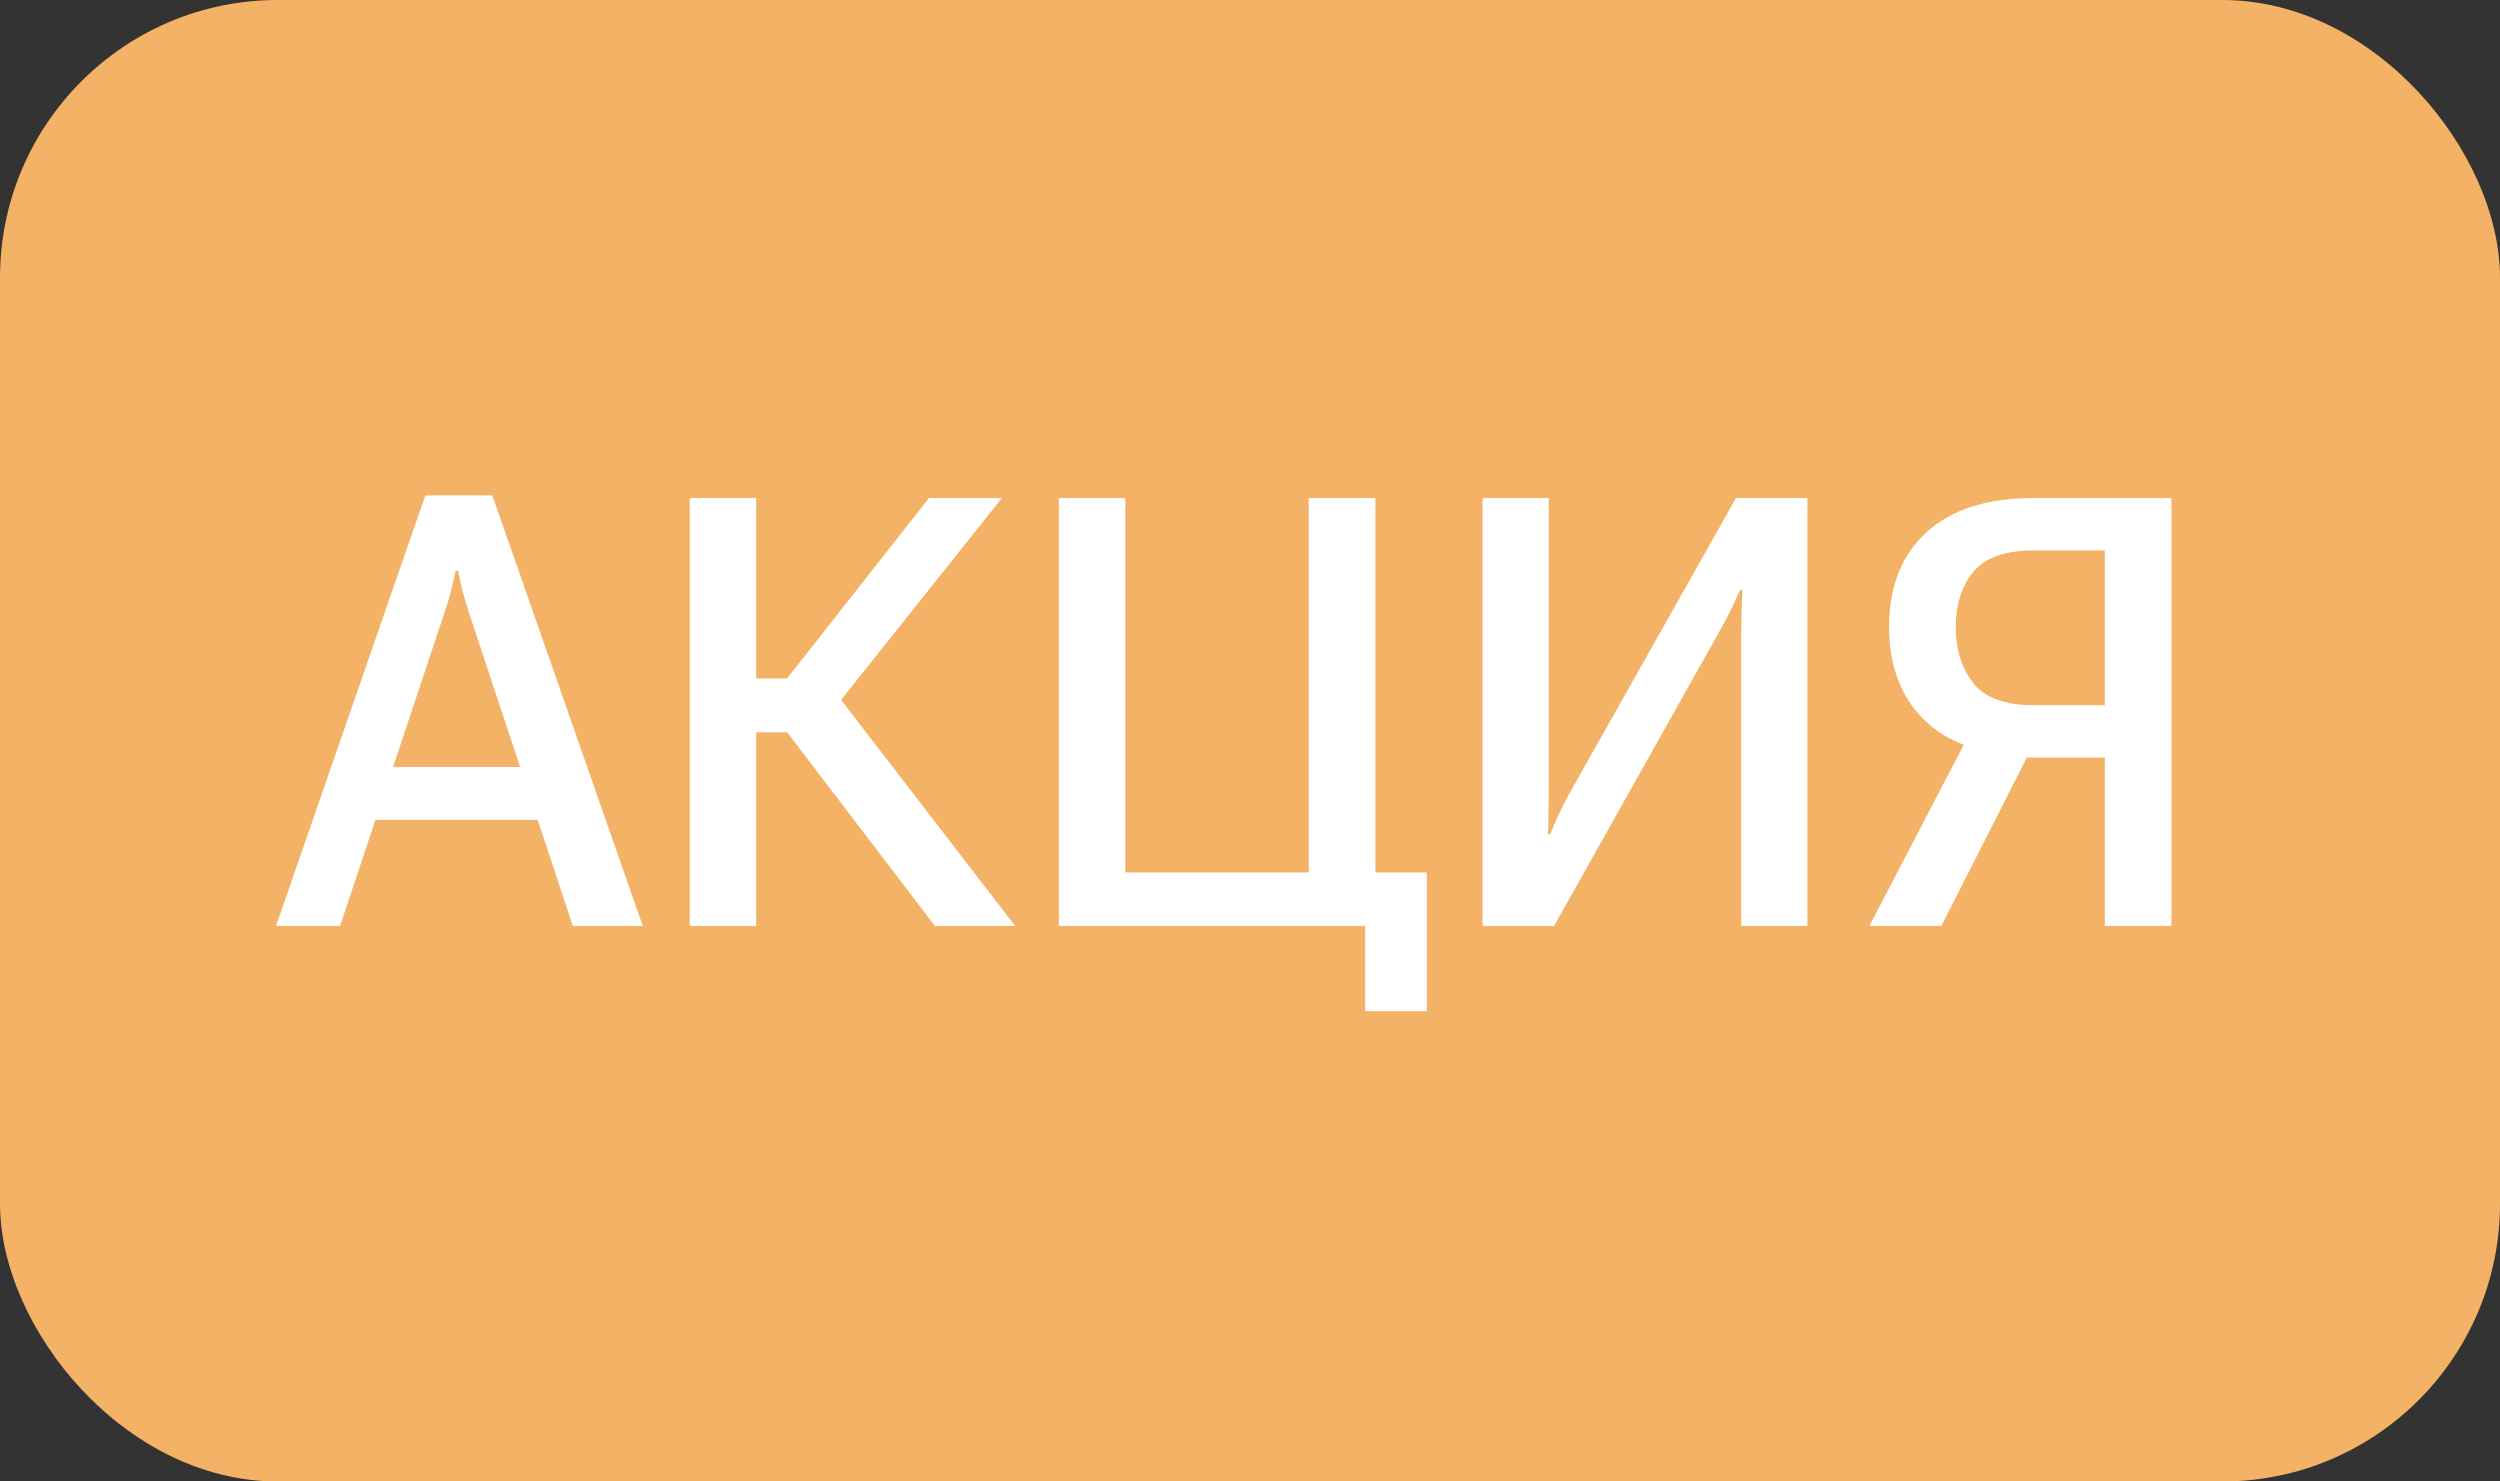 <svg width="54" height="32" viewBox="0 0 54 32" fill="none" xmlns="http://www.w3.org/2000/svg">
<rect x="0" y="0" width="54" height="32" fill="#333333" stroke="none"/>
<rect width="54" height="32" rx="6" fill="#F3B265"/>
<path d="M5.962 20H7.346L9.618 13.183C9.669 13.039 9.711 12.895 9.745 12.751C9.783 12.607 9.815 12.467 9.84 12.332H9.897C9.923 12.467 9.952 12.607 9.986 12.751C10.024 12.895 10.067 13.039 10.113 13.183L12.373 20H13.884L10.634 10.701H9.187L5.962 20ZM7.498 17.709H12.284L11.91 16.566H7.866L7.498 17.709ZM20.193 20H21.926L17.851 14.706L16.702 15.423L20.193 20ZM15.636 14.655V15.817H17.61L21.641 10.758H20.066L17 14.655H15.636ZM14.899 20H16.334V10.758H14.899V20ZM29.486 21.841H30.819V18.845H29.709V10.758H28.268V18.845H24.307V10.758H22.872V20H29.486V21.841ZM39.04 20V10.758H37.497L33.885 17.163C33.813 17.294 33.739 17.44 33.663 17.601C33.591 17.761 33.532 17.901 33.485 18.02H33.435C33.443 17.884 33.447 17.723 33.447 17.537C33.452 17.347 33.454 17.184 33.454 17.048V10.758H32.025V20H33.568L37.186 13.557C37.262 13.422 37.334 13.284 37.402 13.145C37.47 13.001 37.531 12.867 37.586 12.745H37.637C37.628 12.884 37.622 13.039 37.618 13.208C37.613 13.373 37.611 13.525 37.611 13.665V20H39.04ZM46.904 20H45.463V16.363H43.458L43.204 16.28C42.433 16.179 41.841 15.887 41.426 15.404C41.012 14.922 40.804 14.302 40.804 13.544C40.804 12.668 41.075 11.985 41.617 11.494C42.158 11.003 42.926 10.758 43.921 10.758H46.904V20ZM45.463 15.233V11.888H43.953C43.318 11.888 42.873 12.044 42.62 12.357C42.37 12.666 42.245 13.062 42.245 13.544C42.245 14.027 42.37 14.429 42.62 14.751C42.869 15.072 43.309 15.233 43.94 15.233H45.463ZM41.934 20H40.379L42.601 15.734H44.099L41.934 20Z" fill="white"/>
</svg>
